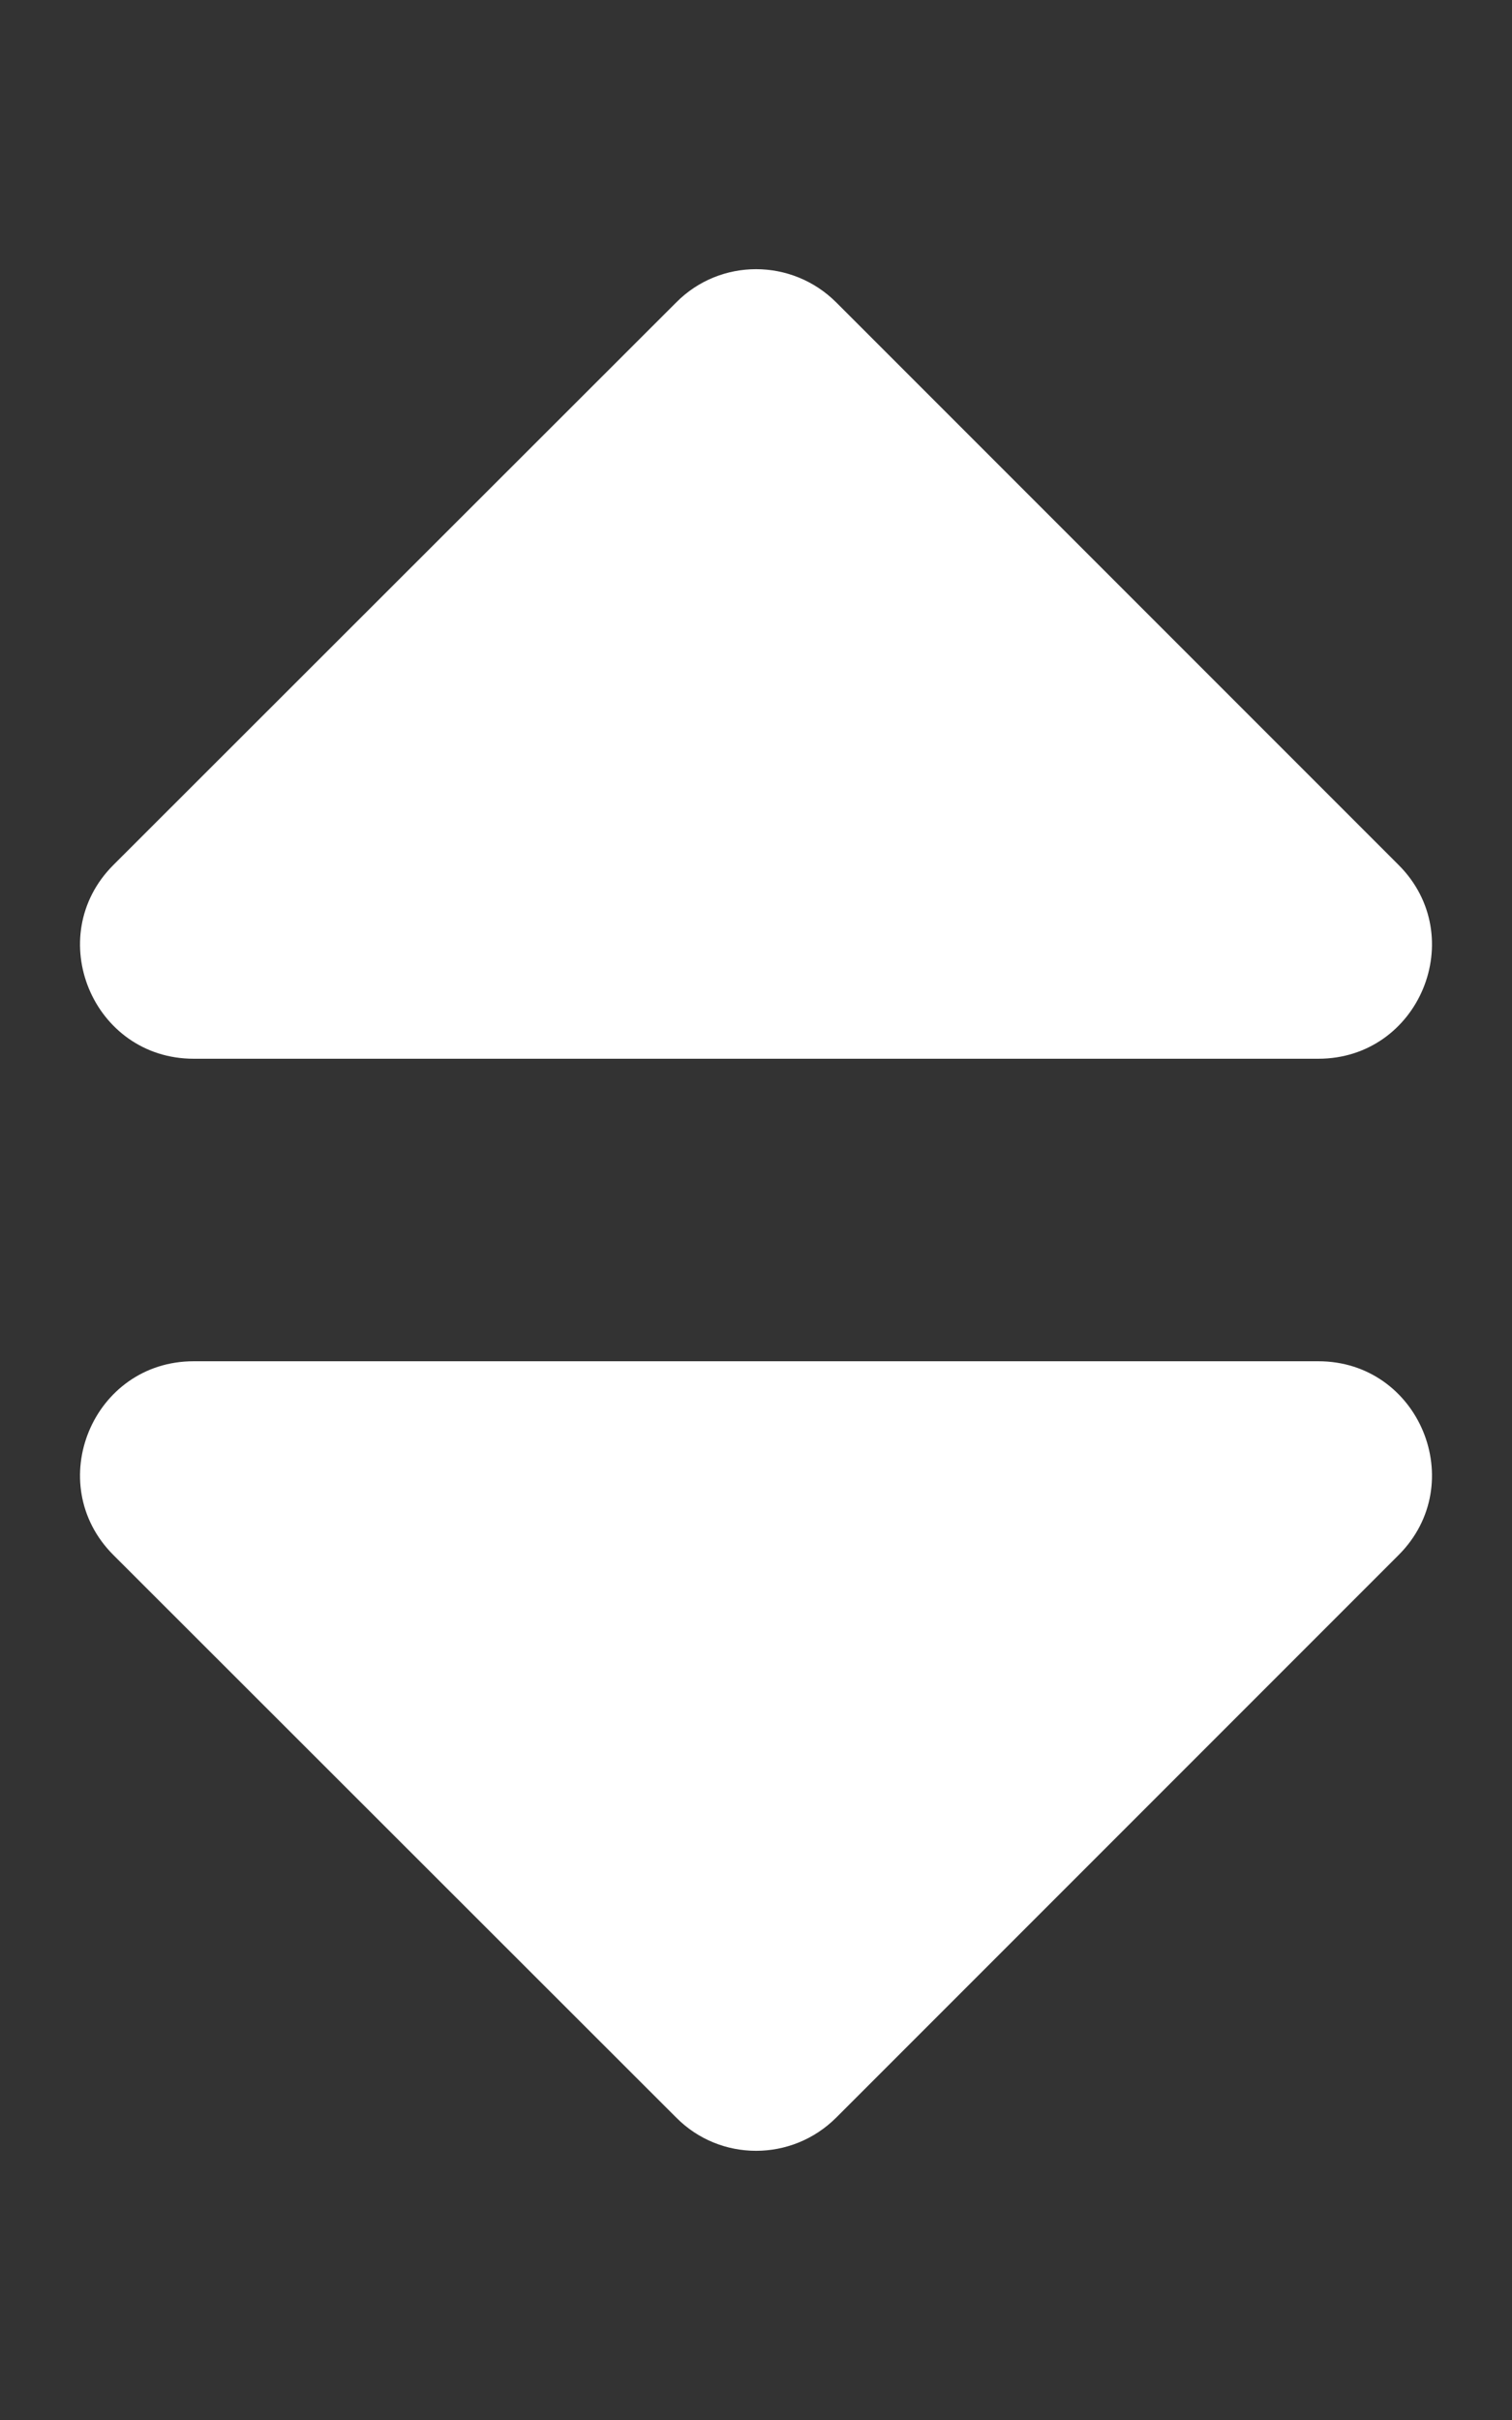 <?xml version="1.0" encoding="UTF-8" standalone="no"?>
<!DOCTYPE svg PUBLIC "-//W3C//DTD SVG 1.1//EN" "http://www.w3.org/Graphics/SVG/1.1/DTD/svg11.dtd">
<svg width="100%" height="100%" viewBox="0 0 320 512" version="1.1" xmlns="http://www.w3.org/2000/svg" xmlns:xlink="http://www.w3.org/1999/xlink" xml:space="preserve" xmlns:serif="http://www.serif.com/" style="fill-rule:evenodd;clip-rule:evenodd;stroke-linejoin:round;stroke-miterlimit:2;">
    <rect x="0" y="0" width="320" height="512" fill="#333333" stroke="none"/>
    <path d="M41,288L279,288C300.4,288 311.1,313.9 296,329L177,448C167.6,457.4 152.4,457.4 143.1,448L24,329C8.9,313.9 19.6,288 41,288ZM296,183L177,64C167.6,54.6 152.4,54.6 143.1,64L24,183C8.9,198.1 19.6,224 41,224L279,224C300.4,224 311.1,198.1 296,183Z" style="fill:white;fill-rule:nonzero;"/>
</svg>
